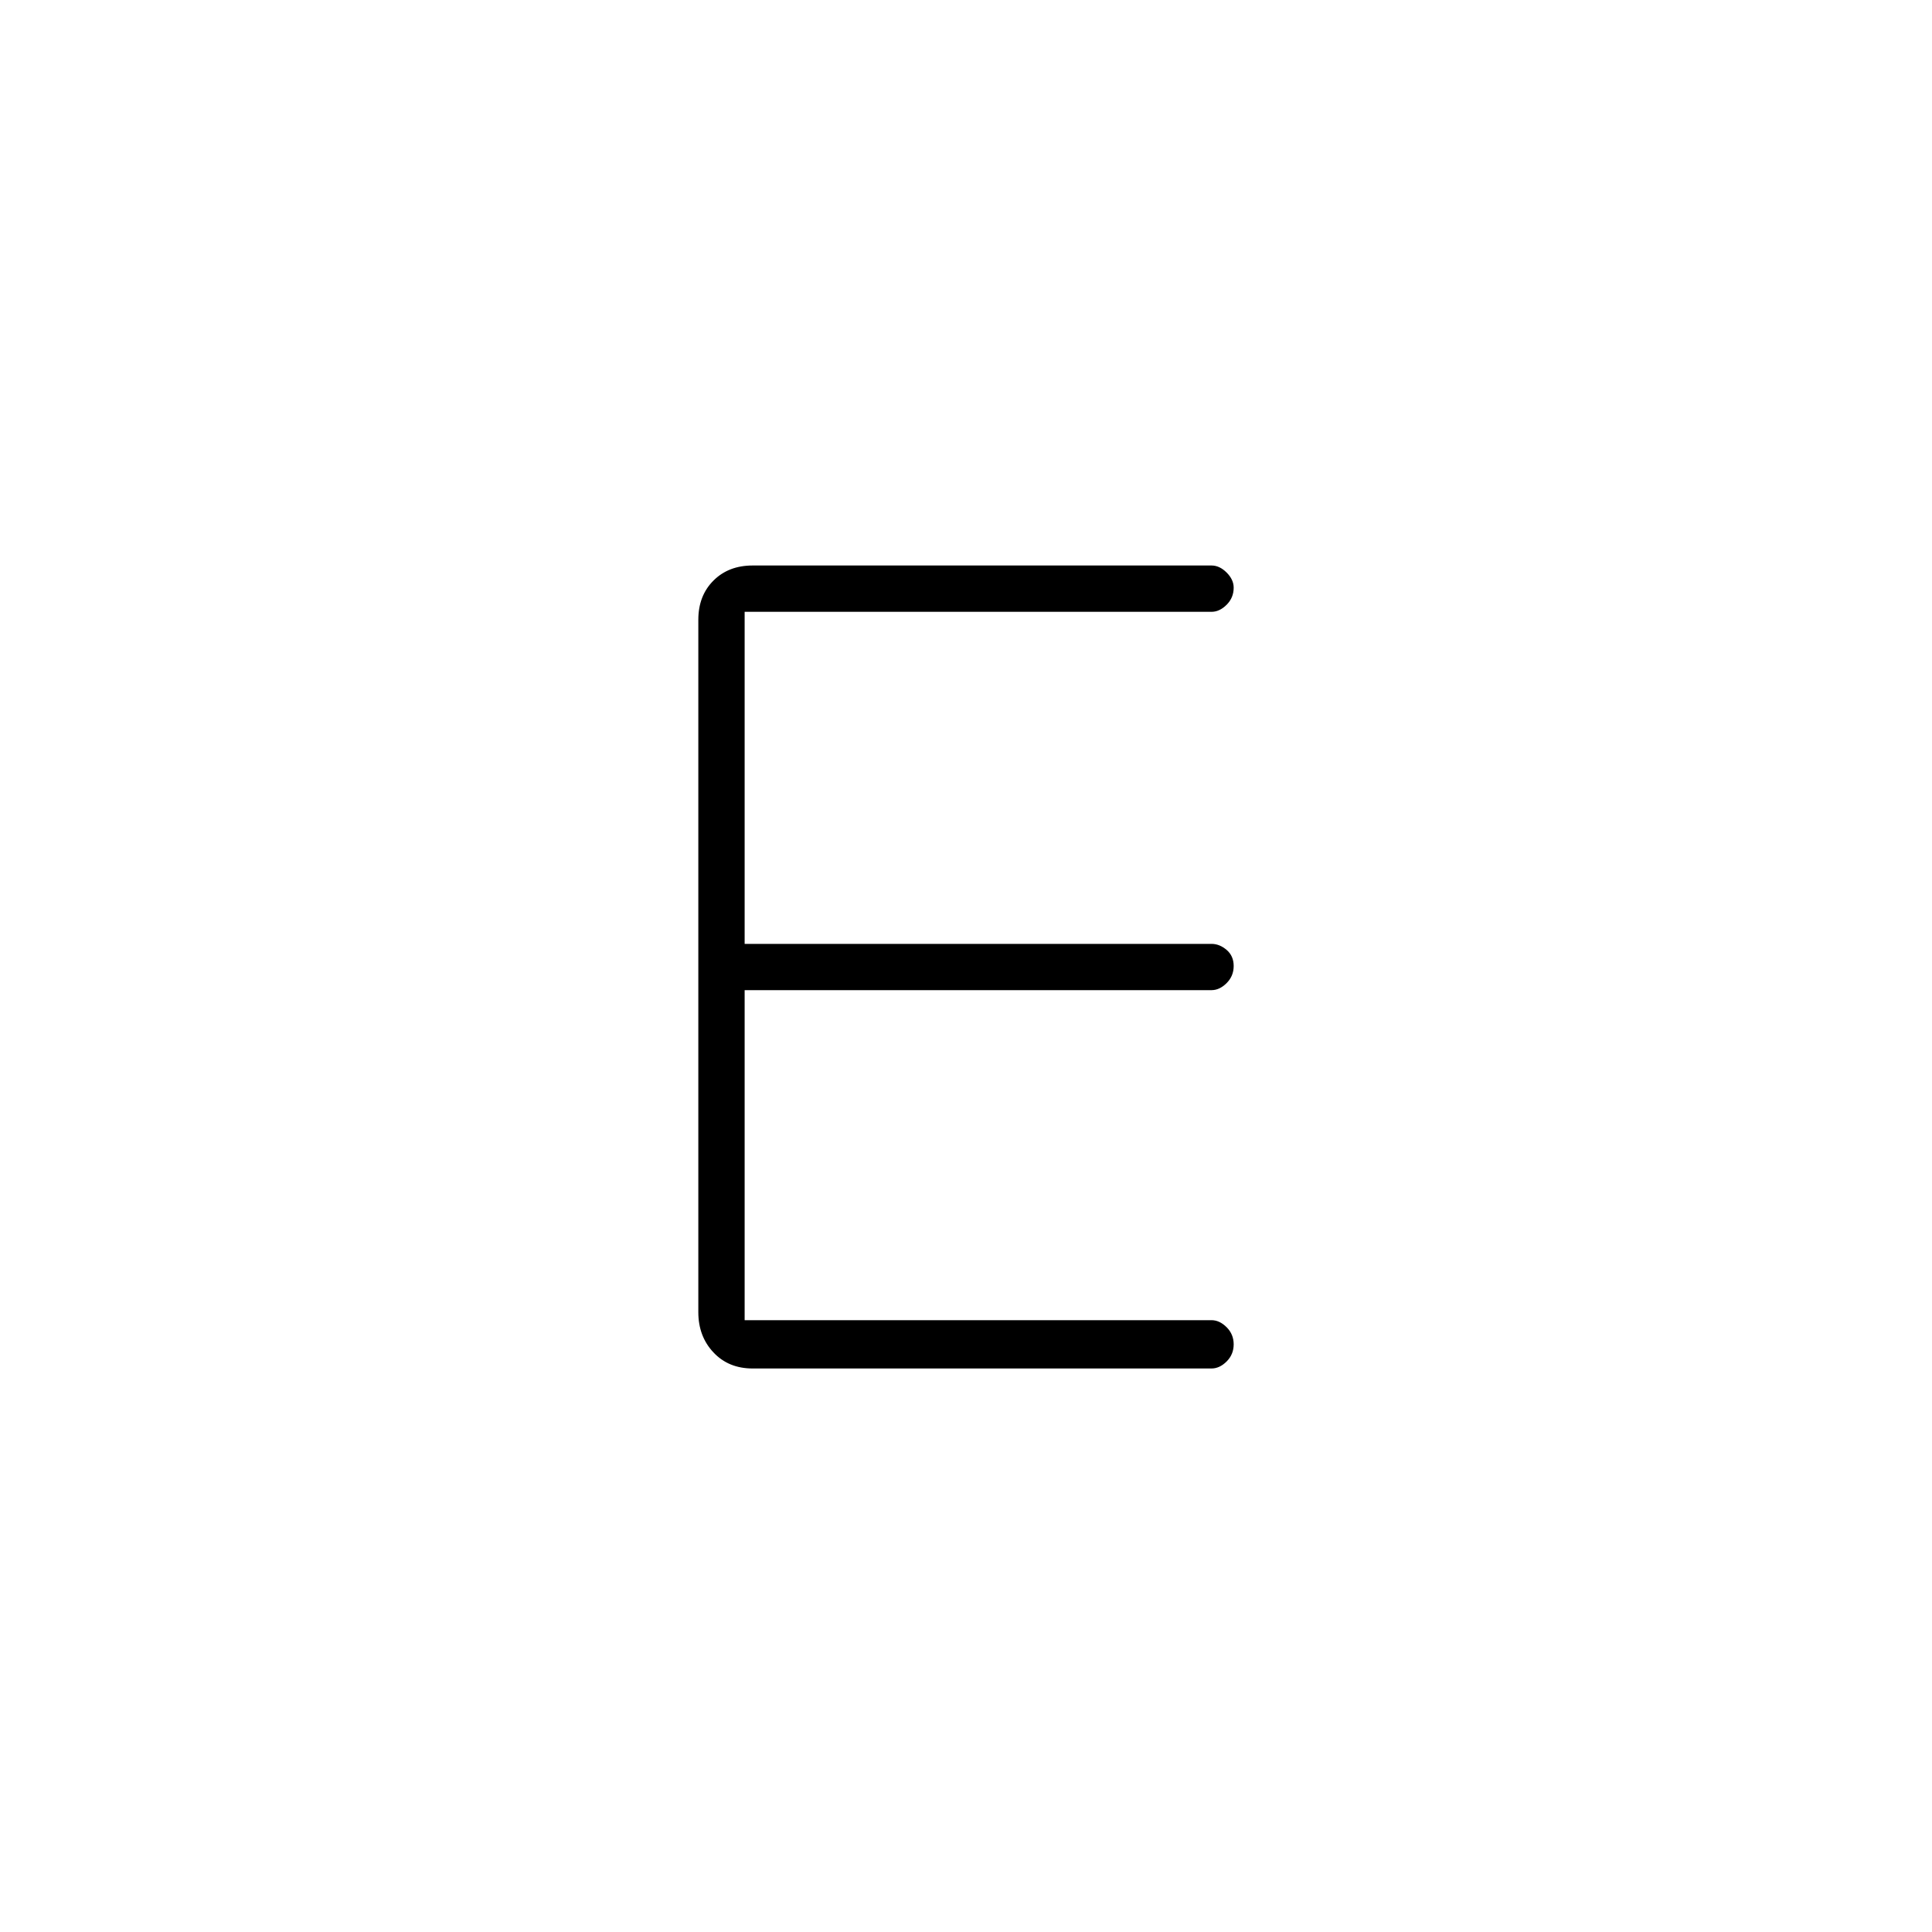 <svg xmlns="http://www.w3.org/2000/svg" height="40" width="40"><path d="M15.583 28.333Q15.083 28.333 14.771 28Q14.458 27.667 14.458 27.167V12.833Q14.458 12.333 14.771 12.021Q15.083 11.708 15.583 11.708H25.083Q25.25 11.708 25.396 11.854Q25.542 12 25.542 12.167Q25.542 12.375 25.396 12.521Q25.25 12.667 25.083 12.667H15.417V19.542H25.083Q25.25 19.542 25.396 19.667Q25.542 19.792 25.542 20Q25.542 20.208 25.396 20.354Q25.25 20.5 25.083 20.5H15.417V27.333H25.083Q25.25 27.333 25.396 27.479Q25.542 27.625 25.542 27.833Q25.542 28.042 25.396 28.188Q25.25 28.333 25.083 28.333Z"/></svg>